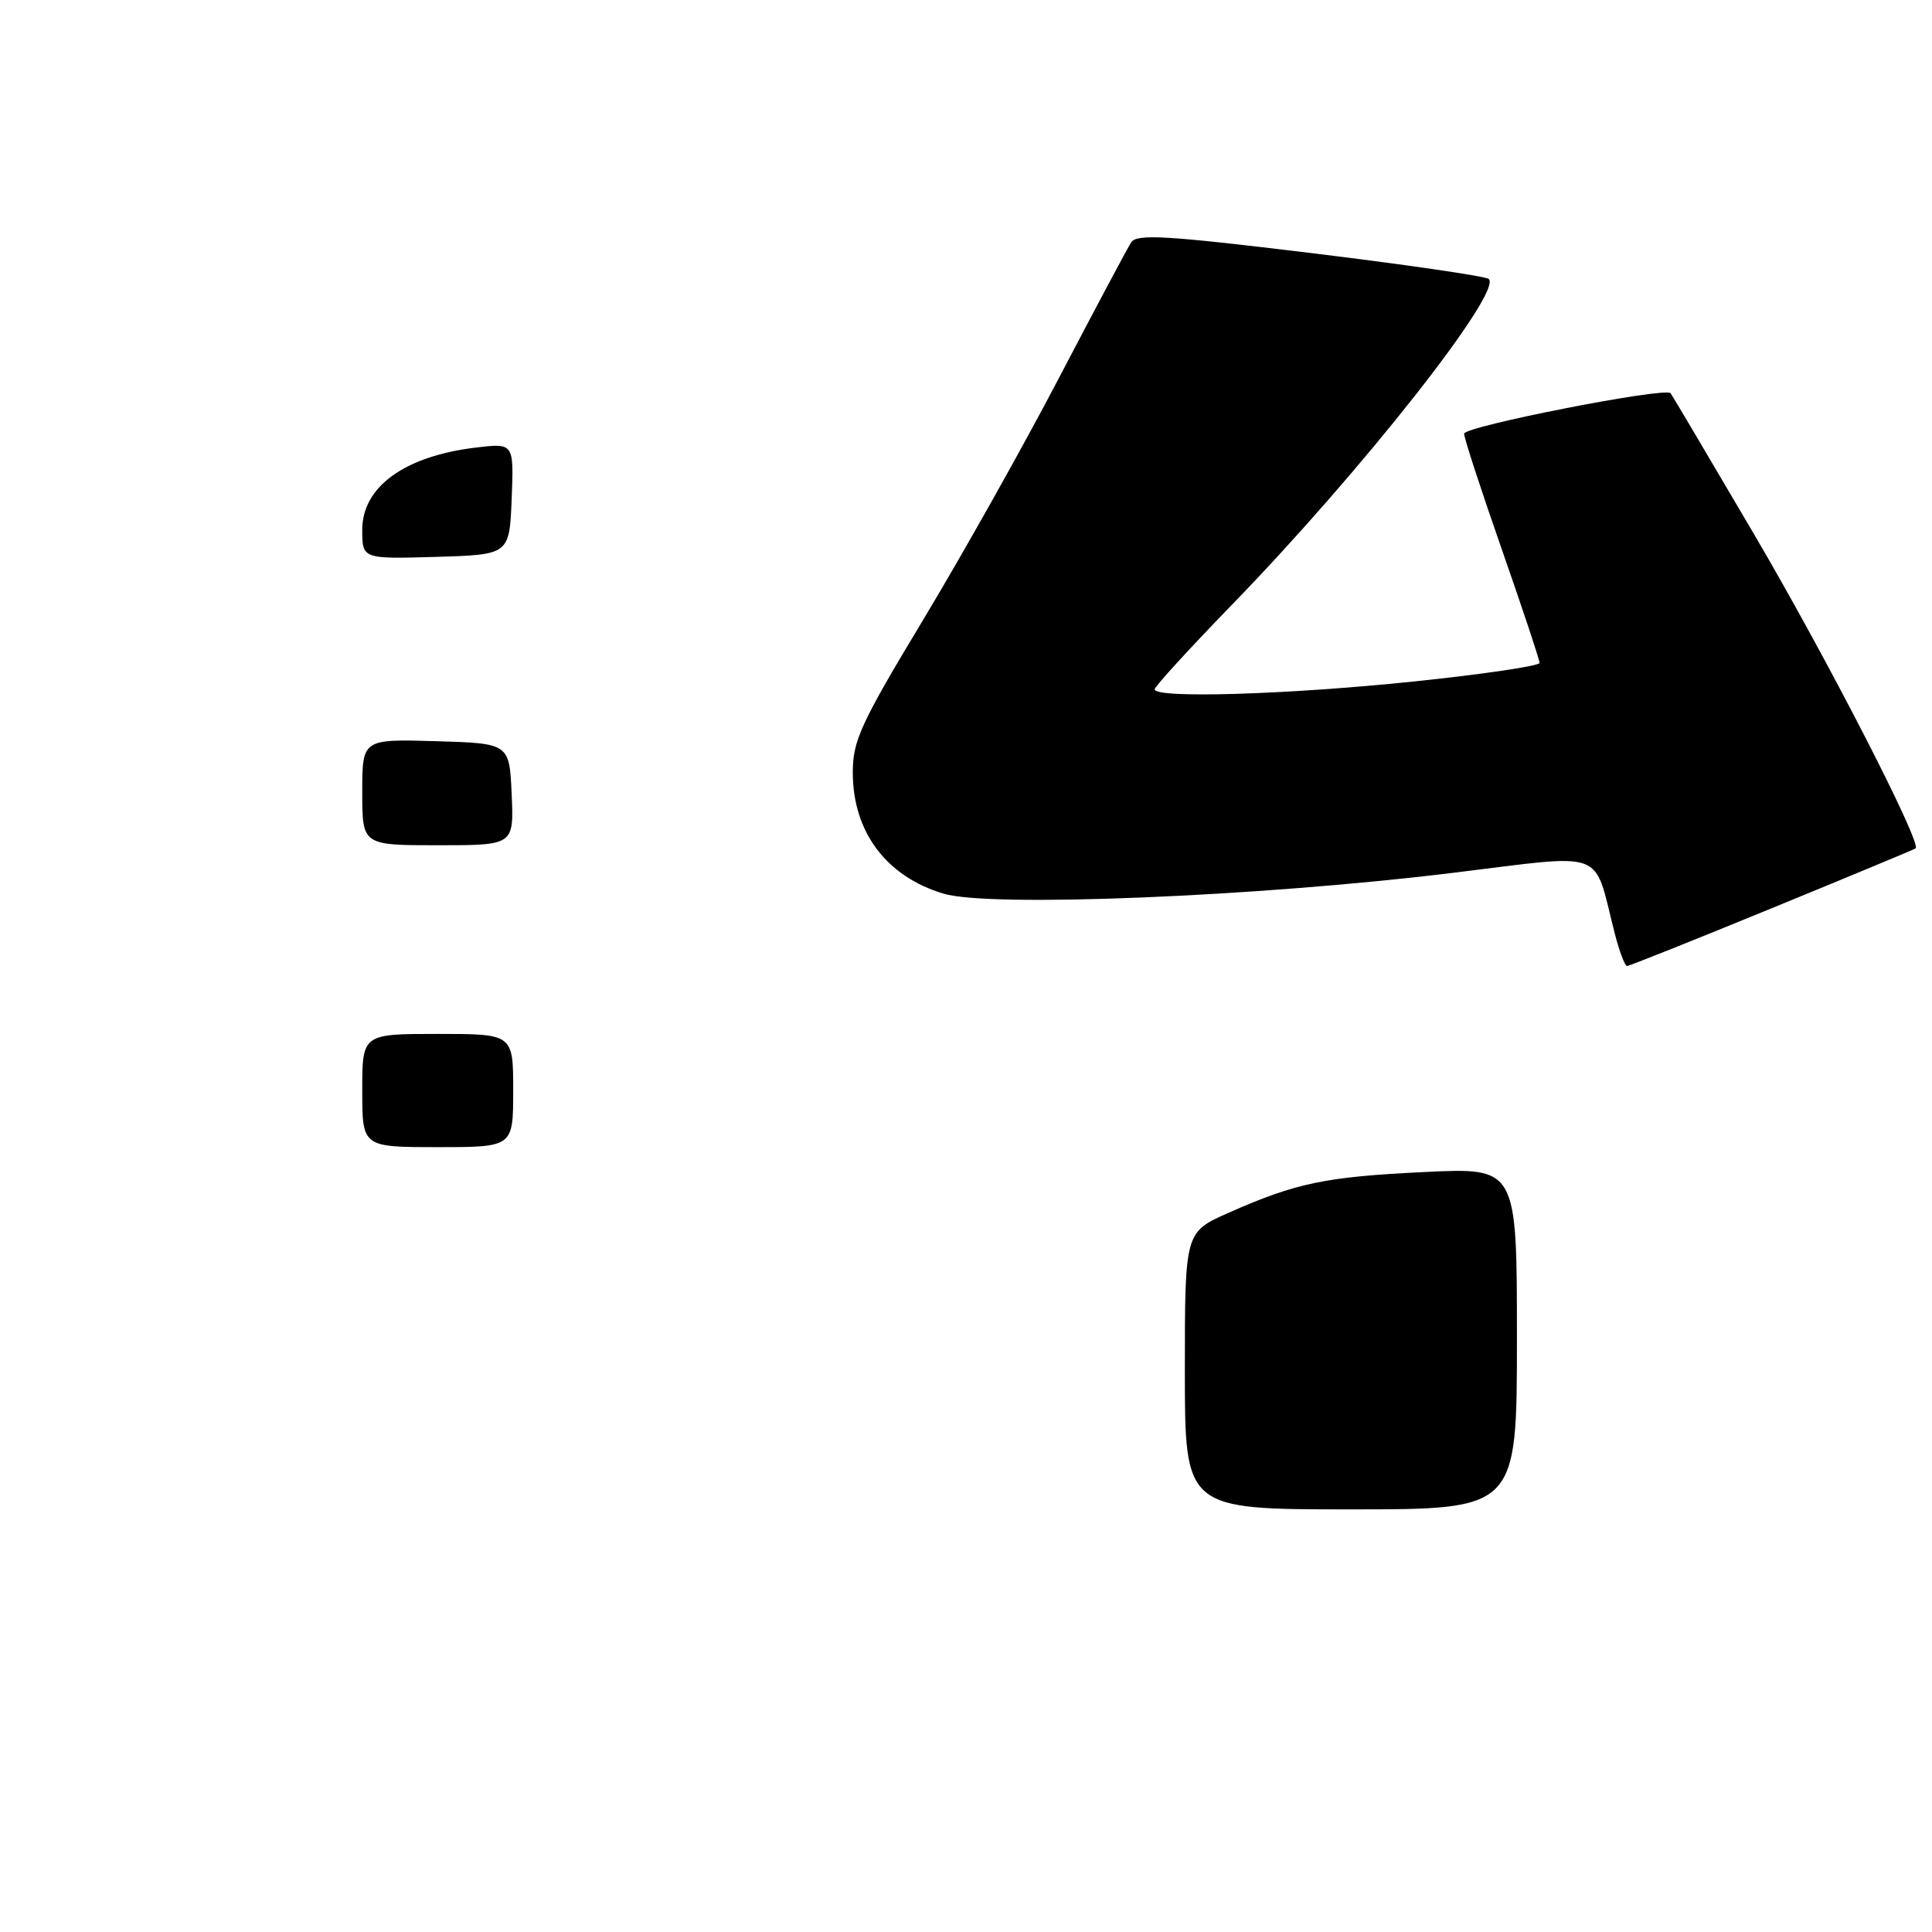 <?xml version="1.0" encoding="UTF-8" standalone="no"?>
<!DOCTYPE svg PUBLIC "-//W3C//DTD SVG 1.1//EN" "http://www.w3.org/Graphics/SVG/1.1/DTD/svg11.dtd" >
<svg xmlns="http://www.w3.org/2000/svg" xmlns:xlink="http://www.w3.org/1999/xlink" version="1.1" viewBox="0 0 256 256">
 <g >
 <path fill="currentColor"
d=" M 234.80 120.33 C 245.09 116.11 253.65 112.55 253.83 112.42 C 254.70 111.78 242.02 87.12 232.43 70.80 C 226.52 60.74 221.54 52.32 221.36 52.10 C 220.68 51.26 194.00 56.49 194.00 57.47 C 194.00 58.04 196.25 64.94 199.00 72.80 C 201.75 80.67 204.00 87.44 204.00 87.84 C 204.00 88.24 196.46 89.35 187.25 90.31 C 170.44 92.05 153.00 92.57 153.00 91.34 C 153.00 90.97 157.63 85.91 163.28 80.09 C 180.40 62.46 199.17 38.62 197.26 36.96 C 196.84 36.60 186.21 35.05 173.64 33.52 C 154.44 31.19 150.63 30.97 149.88 32.12 C 149.39 32.88 145.11 40.92 140.36 50.00 C 135.62 59.08 127.52 73.50 122.37 82.05 C 114.03 95.89 113.00 98.13 113.00 102.37 C 113.00 110.24 117.45 116.16 125.04 118.42 C 131.25 120.26 166.41 118.83 192.24 115.69 C 213.30 113.13 211.03 112.29 213.98 123.75 C 214.58 126.09 215.31 128.00 215.59 128.00 C 215.88 128.00 224.52 124.55 234.80 120.33 Z  M 157.00 181.64 C 157.00 163.27 157.00 163.27 162.75 160.72 C 171.73 156.74 175.61 155.93 188.75 155.30 C 201.00 154.71 201.00 154.71 201.00 177.35 C 201.00 200.00 201.00 200.00 179.00 200.00 C 157.00 200.00 157.00 200.00 157.00 181.64 Z  M 48.00 144.50 C 48.00 137.00 48.00 137.00 58.00 137.00 C 68.00 137.00 68.00 137.00 68.00 144.50 C 68.00 152.00 68.00 152.00 58.00 152.00 C 48.00 152.00 48.00 152.00 48.00 144.50 Z  M 48.00 104.96 C 48.00 97.93 48.00 97.93 57.75 98.21 C 67.50 98.50 67.50 98.50 67.80 105.25 C 68.09 112.00 68.09 112.00 58.05 112.00 C 48.00 112.00 48.00 112.00 48.00 104.96 Z  M 48.00 70.19 C 48.00 64.49 53.65 60.42 63.10 59.30 C 68.09 58.71 68.09 58.71 67.80 66.11 C 67.50 73.50 67.50 73.50 57.75 73.79 C 48.00 74.07 48.00 74.07 48.00 70.19 Z "/>
</g>
</svg>